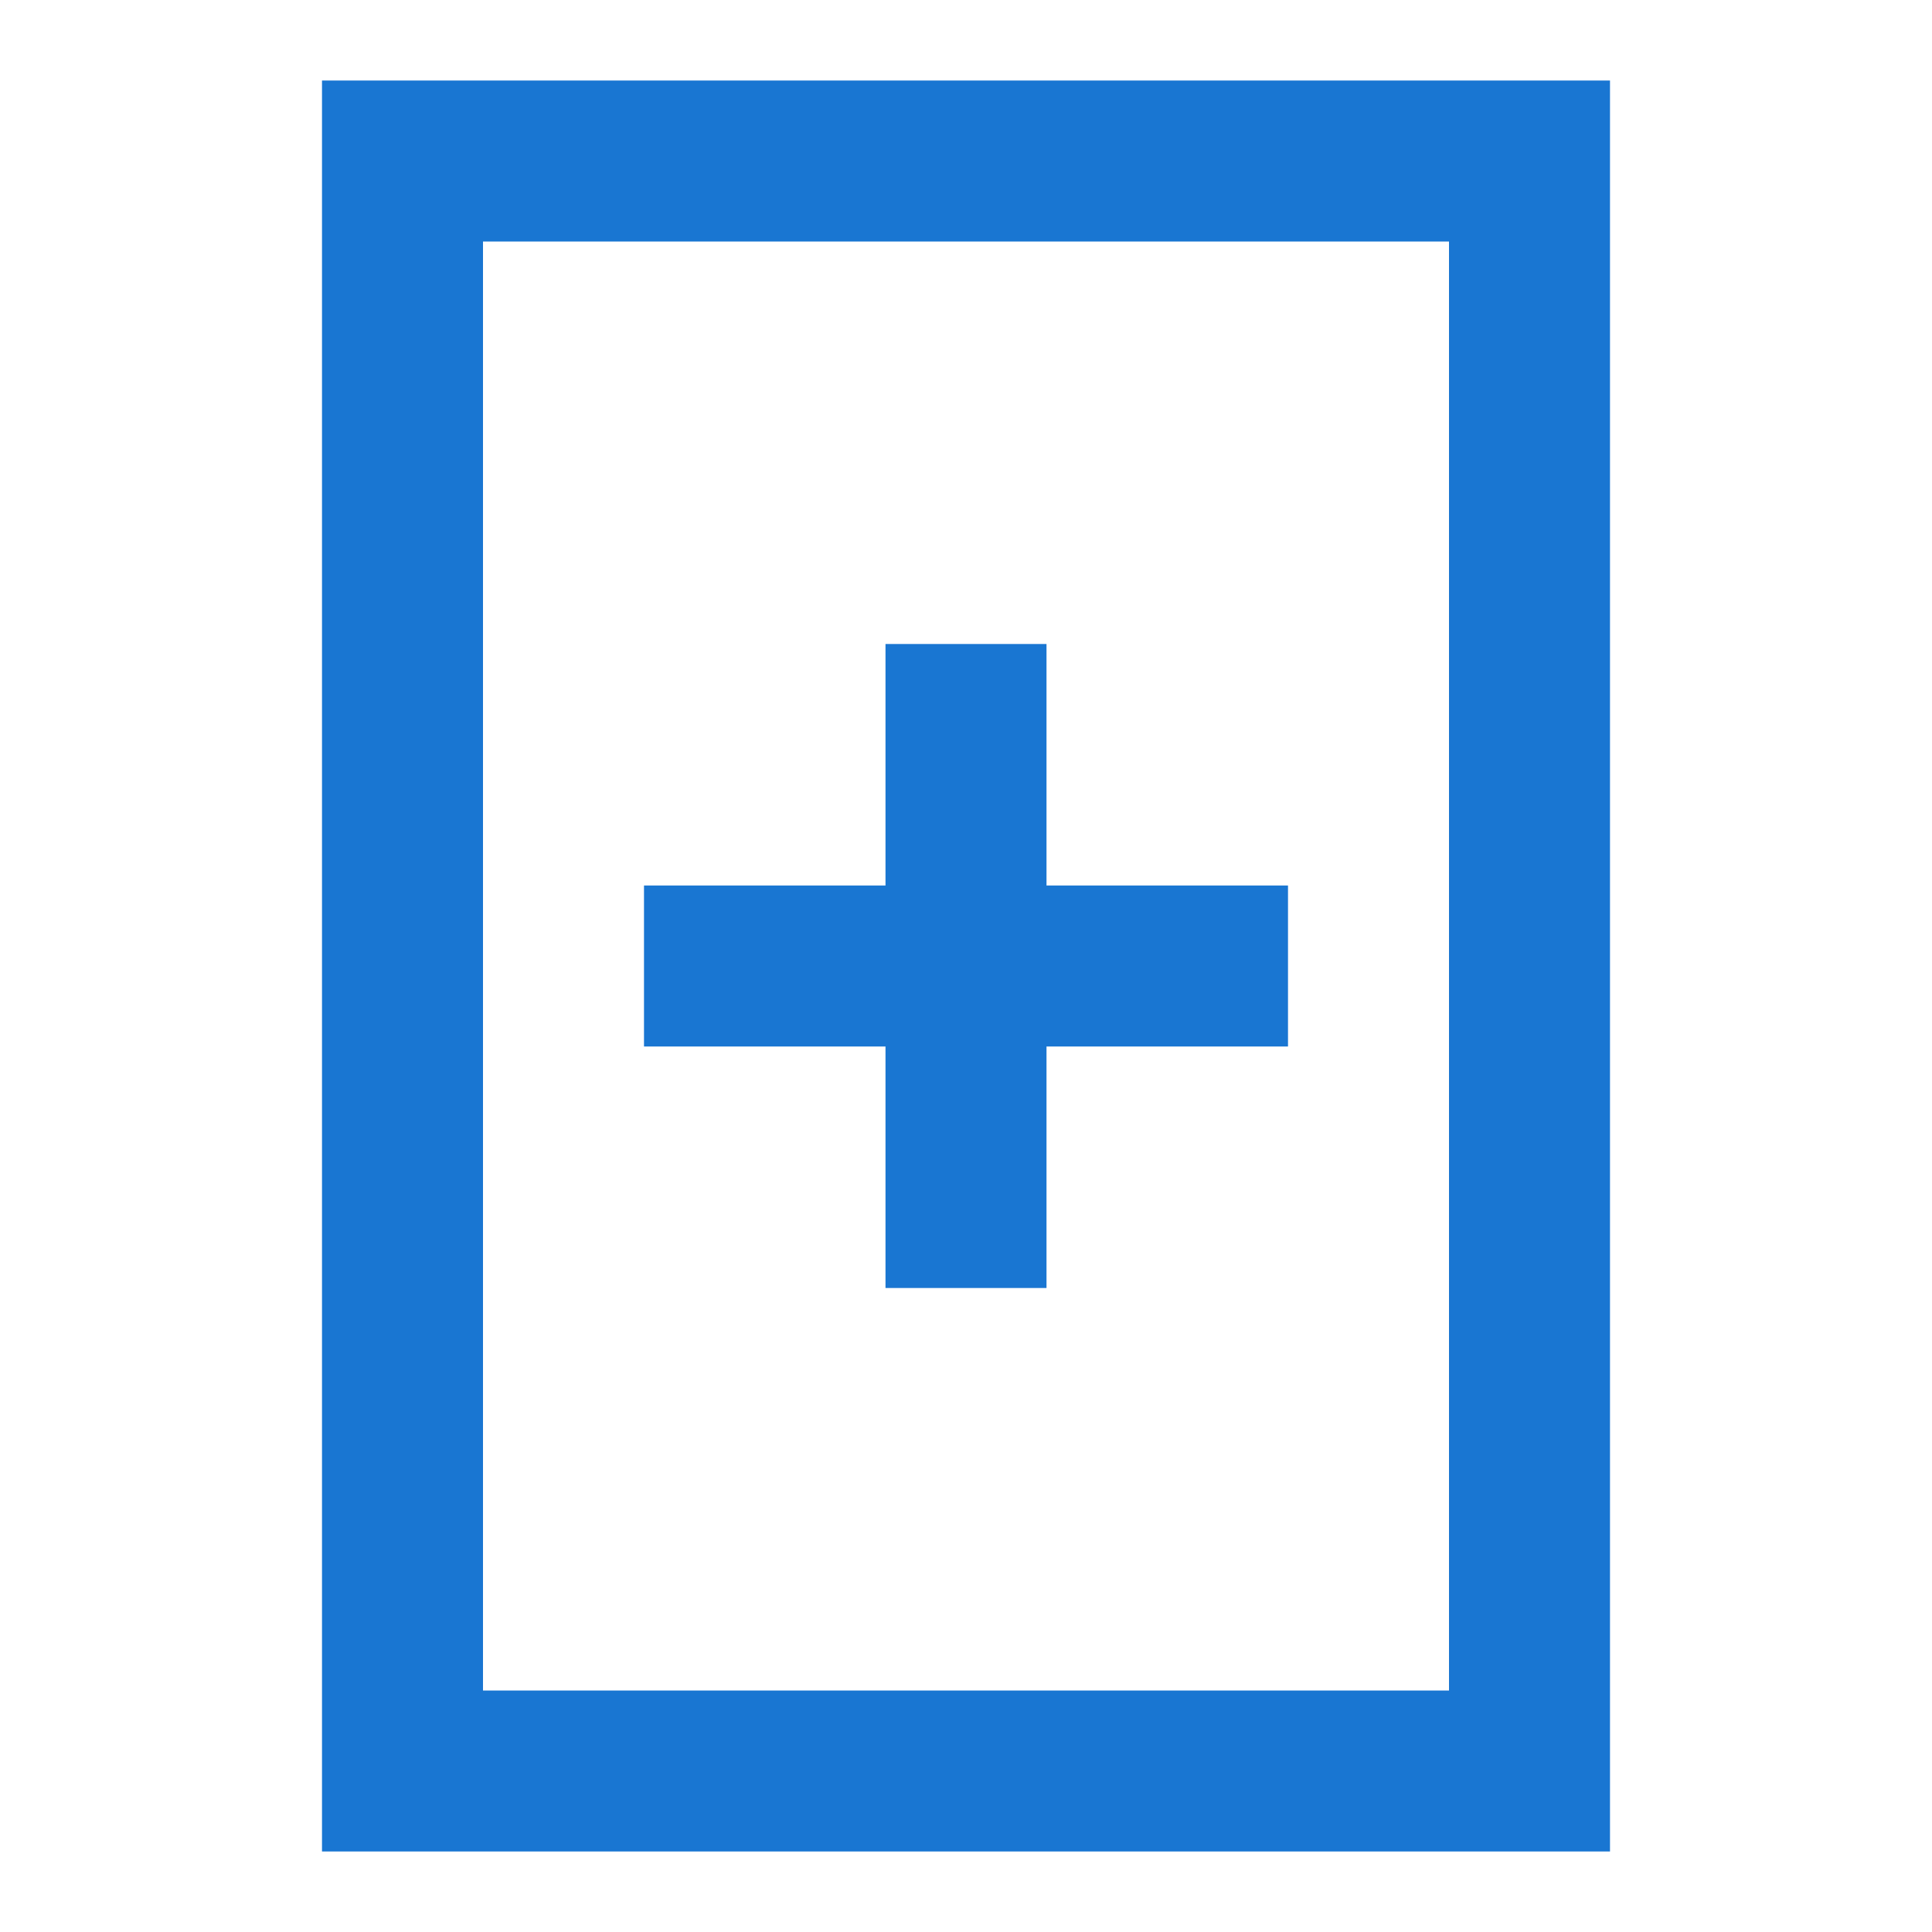 <?xml version="1.0" encoding="utf-8"?>
<!-- Generator: Adobe Illustrator 19.0.0, SVG Export Plug-In . SVG Version: 6.00 Build 0)  -->
<svg version="1.1" id="Layer_1" xmlns="http://www.w3.org/2000/svg" xmlns:xlink="http://www.w3.org/1999/xlink" x="0px" y="0px"
	 viewBox="0 0 24 24" style="enable-background:new 0 0 24 24;" xml:space="preserve">
<path id="XMLID_3708_" style="fill:#1976D2;" d="M6,3h12v18H6V3z M4,23h16V1H4V23z"/>
<polygon id="XMLID_3707_" style="fill:#1976D2;" points="8,11 11,11 11,8 13,8 13,11 16,11 16,13 13,13 13,16 11,16 11,13 8,13 "/>
<rect id="XMLID_3706_" style="fill:none;" width="24" height="24"/>
</svg>
